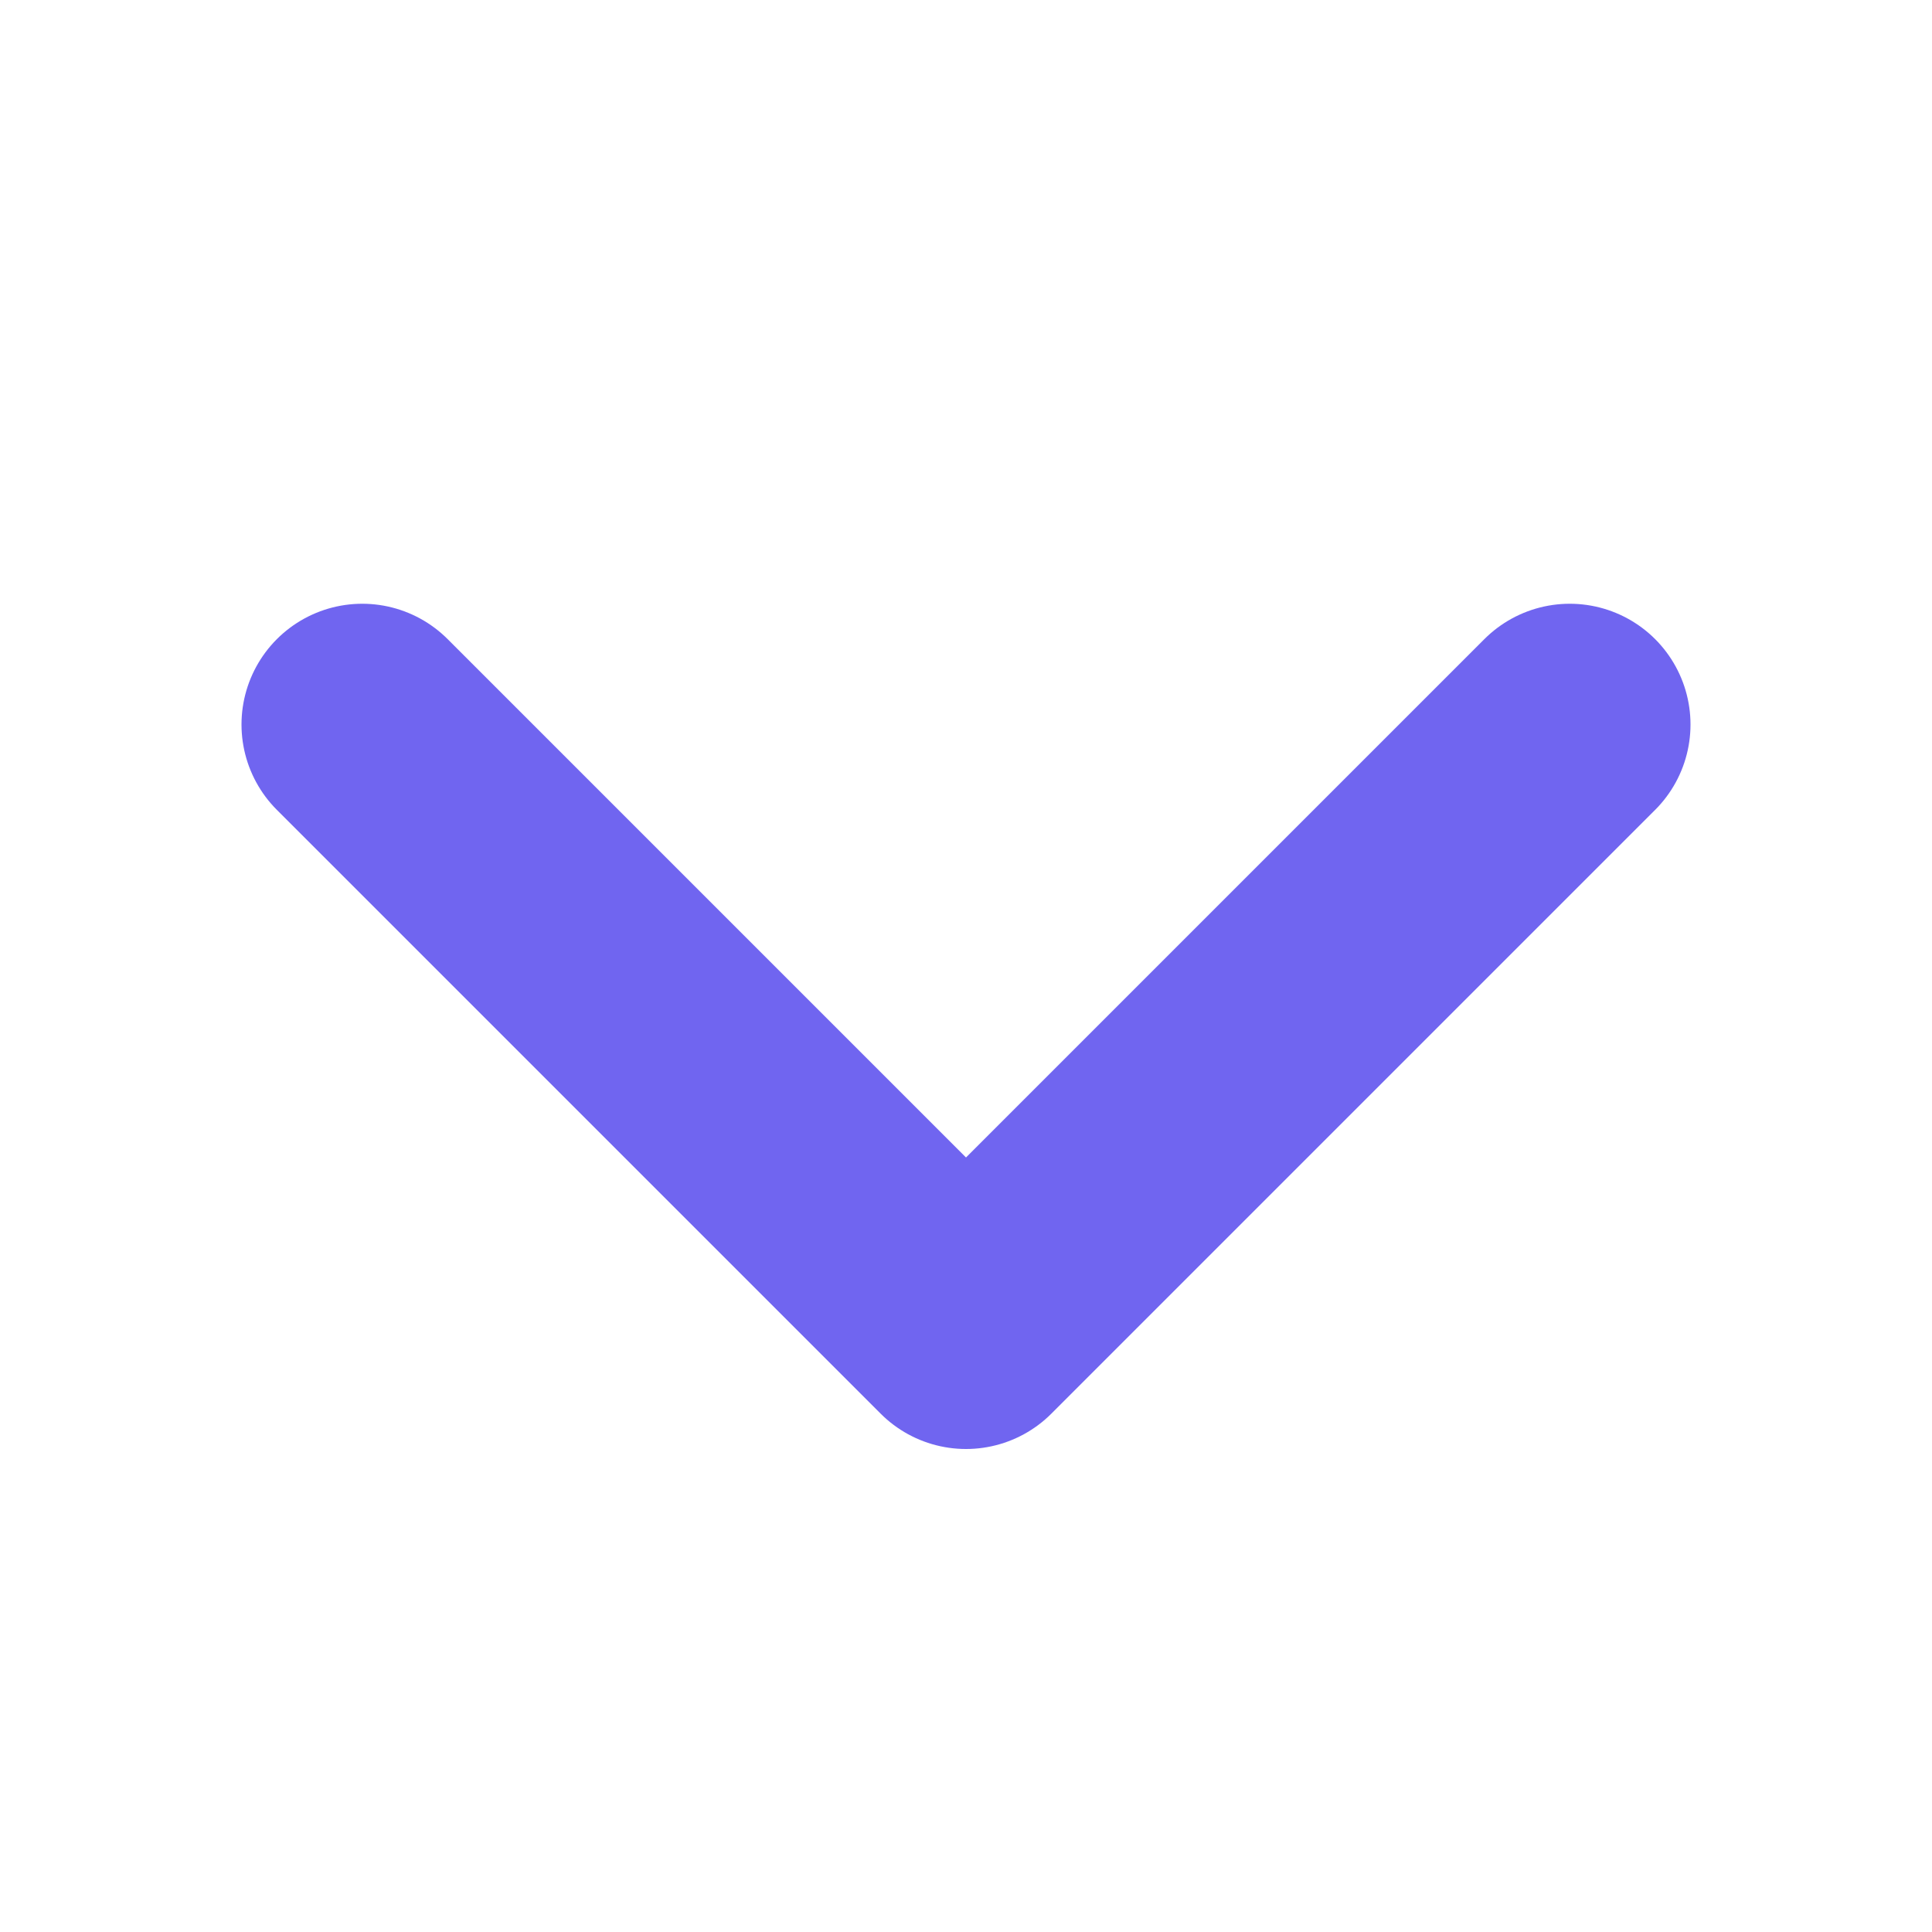 <svg width="12" height="12" viewBox="0 0 12 12" fill="none" xmlns="http://www.w3.org/2000/svg">
<g clip-path="url(#clip0_31_6719)">
<path d="M2.25 4.5L6 8.25L9.75 4.5" stroke="#7065F0" stroke-width="1.5" stroke-linecap="round" stroke-linejoin="round"/>
</g>
<defs>
<clipPath id="clip0_31_6719">
<rect width="12" height="12" fill="white"/>
</clipPath>
</defs>
</svg>
